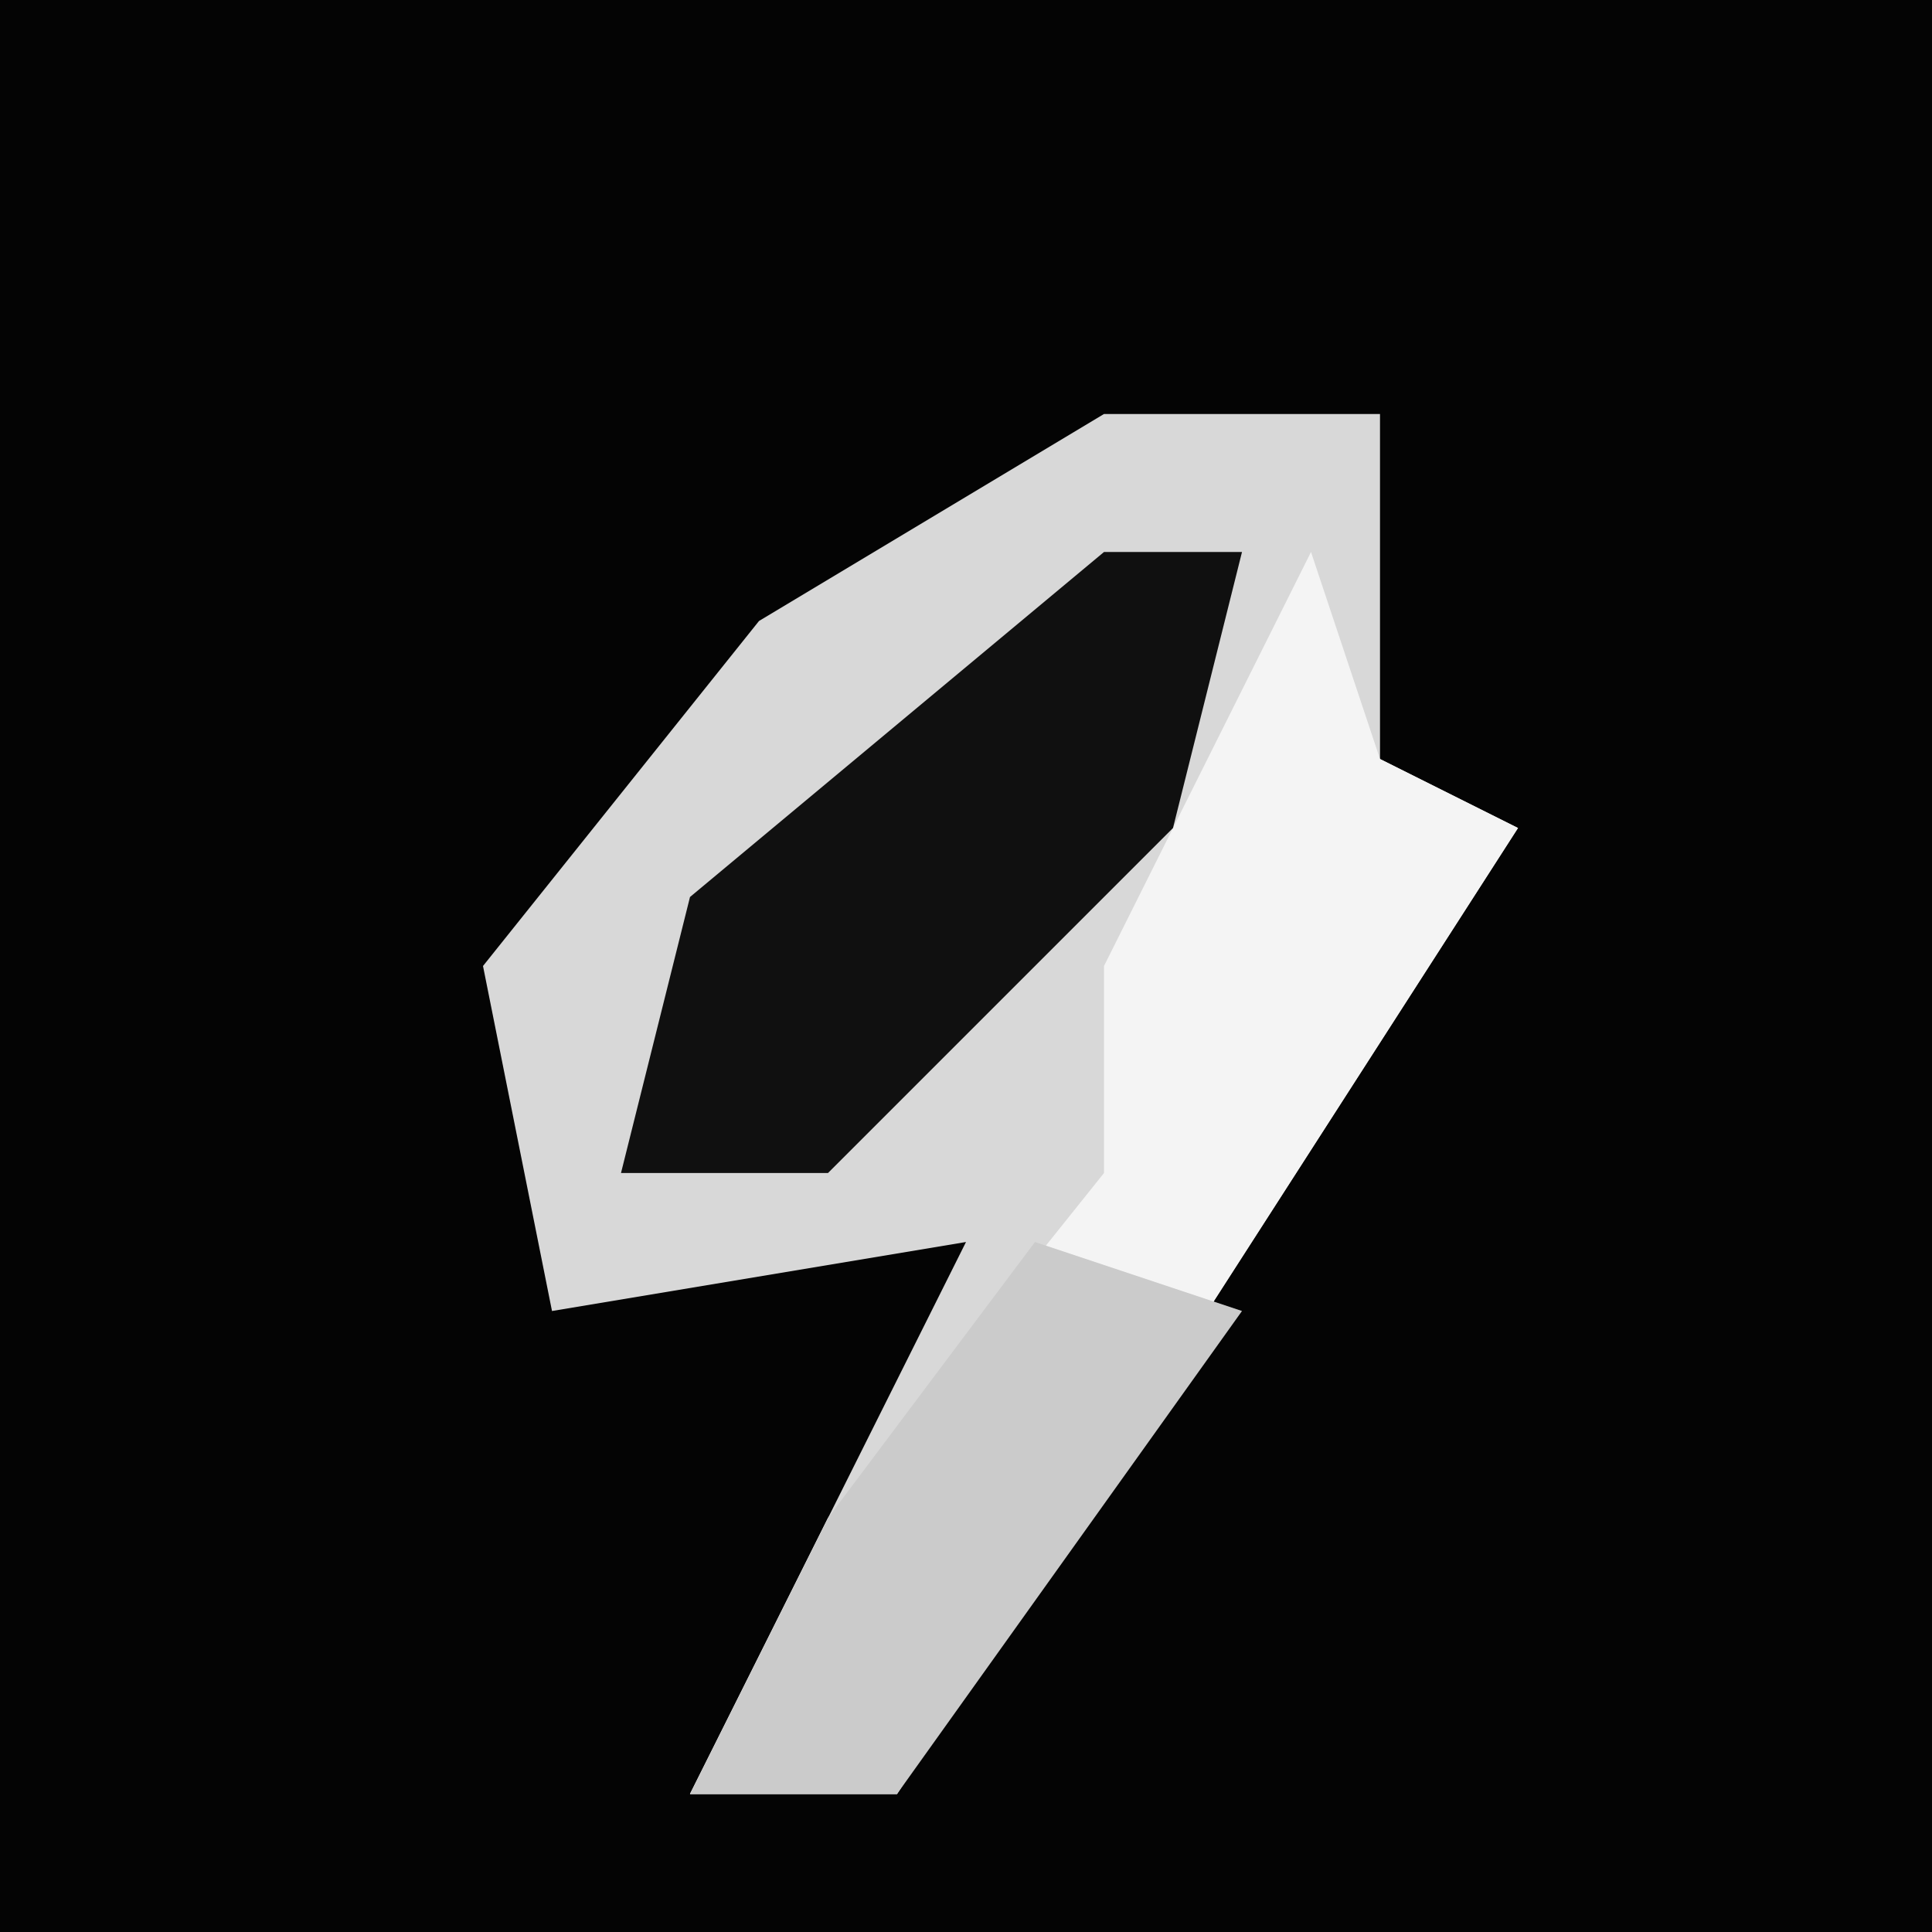 <?xml version="1.0" encoding="UTF-8"?>
<svg version="1.1" xmlns="http://www.w3.org/2000/svg" width="28" height="28">
<path d="M0,0 L28,0 L28,28 L0,28 Z " fill="#040404" transform="translate(0,0)"/>
<path d="M0,0 L4,0 L4,5 L6,6 L-3,20 L-6,20 L-4,16 L-2,12 L-8,13 L-9,8 L-5,3 Z " fill="#D8D8D8" transform="translate(16,6)"/>
<path d="M0,0 L1,3 L3,4 L-6,18 L-9,18 L-7,14 L-3,9 L-3,6 L-1,2 Z " fill="#F4F4F4" transform="translate(19,8)"/>
<path d="M0,0 L2,0 L1,4 L-4,9 L-7,9 L-6,5 Z " fill="#101010" transform="translate(16,8)"/>
<path d="M0,0 L3,1 L-2,8 L-5,8 L-3,4 Z " fill="#CBCBCB" transform="translate(15,18)"/>
</svg>
